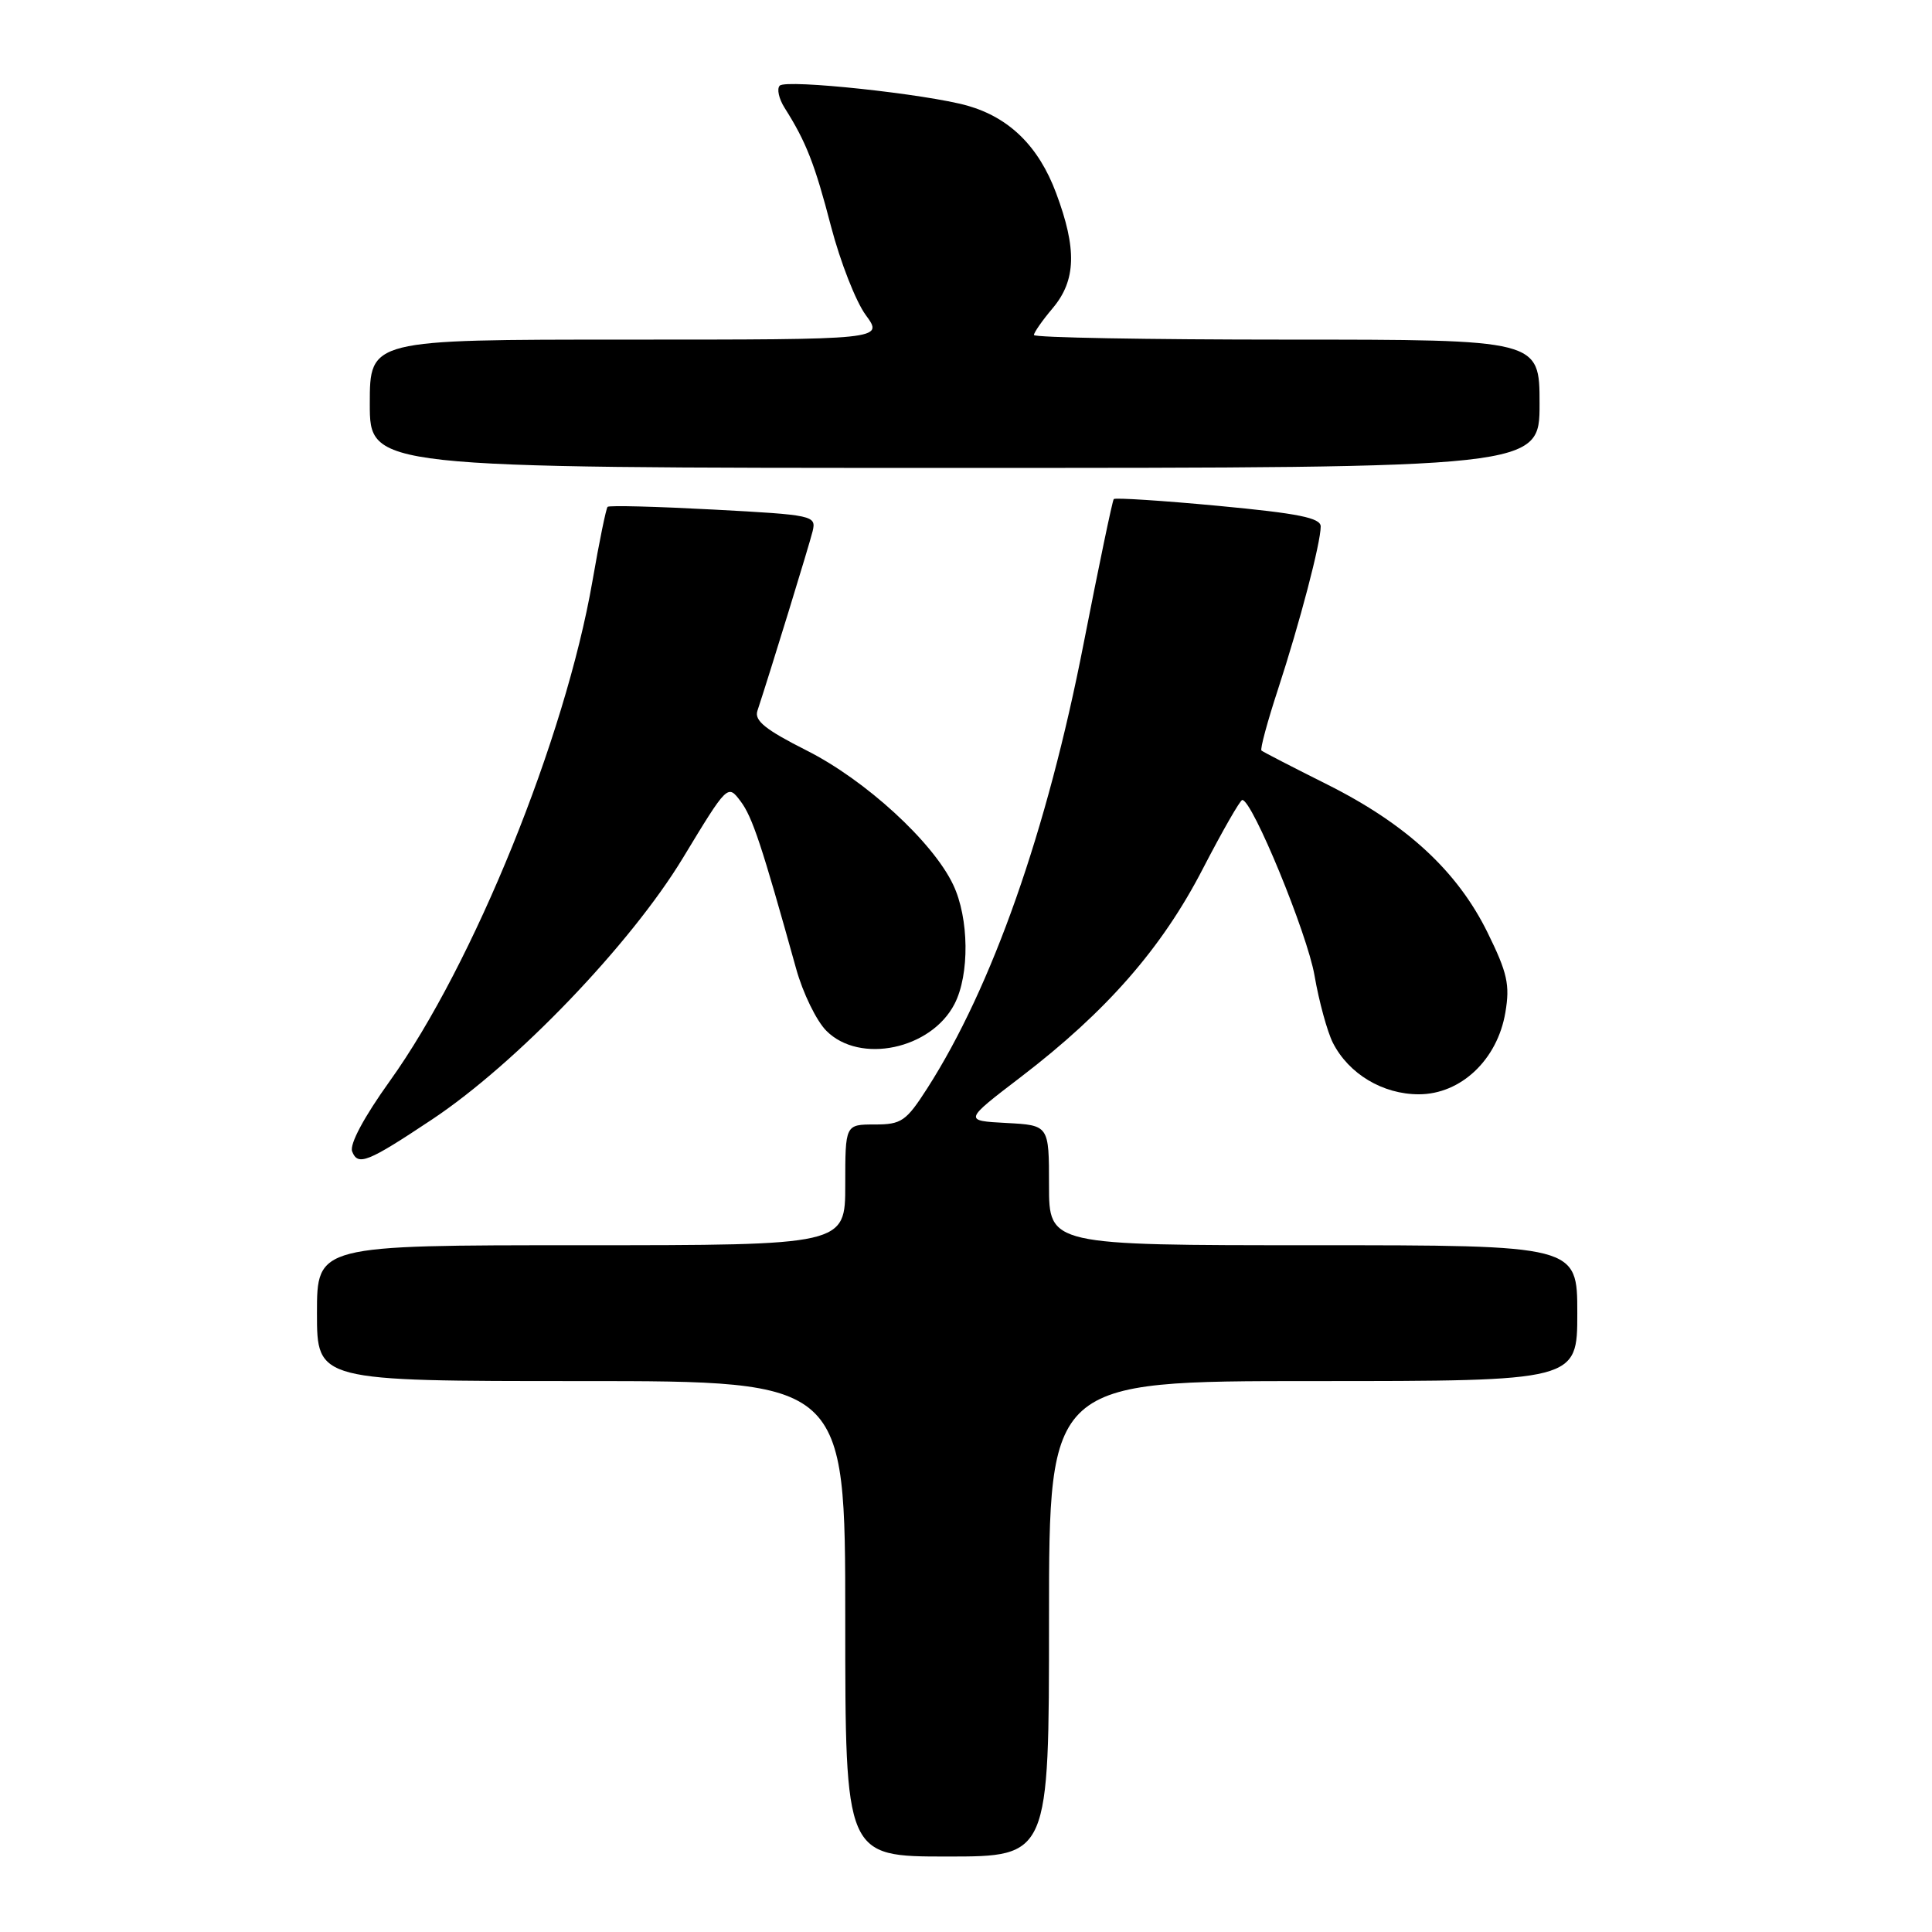 <?xml version="1.0" encoding="UTF-8" standalone="no"?>
<!DOCTYPE svg PUBLIC "-//W3C//DTD SVG 1.1//EN" "http://www.w3.org/Graphics/SVG/1.1/DTD/svg11.dtd" >
<svg xmlns="http://www.w3.org/2000/svg" xmlns:xlink="http://www.w3.org/1999/xlink" version="1.1" viewBox="0 0 256 256">
 <g >
 <path fill="currentColor"
d=" M 139.00 214.50 C 139.00 183.00 139.00 183.00 174.00 183.00 C 209.00 183.00 209.00 183.00 209.00 174.00 C 209.00 165.00 209.00 165.00 174.00 165.00 C 139.00 165.00 139.00 165.00 139.00 157.05 C 139.00 149.10 139.00 149.10 133.34 148.80 C 127.69 148.50 127.69 148.50 135.29 142.69 C 146.64 134.00 153.94 125.65 159.36 115.16 C 161.97 110.12 164.33 106.00 164.61 106.00 C 165.94 106.00 173.22 123.70 174.18 129.26 C 174.77 132.69 175.87 136.70 176.61 138.17 C 178.71 142.30 183.22 145.00 188.00 145.00 C 193.57 145.00 198.42 140.42 199.47 134.15 C 200.09 130.50 199.74 128.91 197.11 123.57 C 193.10 115.42 186.37 109.21 175.87 103.95 C 171.27 101.65 167.34 99.62 167.15 99.45 C 166.95 99.27 167.94 95.61 169.35 91.31 C 172.23 82.50 175.00 71.94 175.00 69.76 C 175.00 68.62 172.06 68.03 161.45 67.03 C 154.00 66.33 147.76 65.93 147.58 66.13 C 147.40 66.33 145.61 74.94 143.59 85.25 C 138.75 110.08 131.45 130.83 122.86 144.22 C 120.06 148.58 119.45 149.00 115.90 149.00 C 112.00 149.00 112.00 149.00 112.00 157.00 C 112.00 165.00 112.00 165.00 77.00 165.00 C 42.00 165.00 42.00 165.00 42.00 174.00 C 42.00 183.00 42.00 183.00 77.00 183.00 C 112.00 183.00 112.00 183.00 112.00 214.50 C 112.00 246.00 112.00 246.00 125.50 246.00 C 139.00 246.00 139.00 246.00 139.00 214.50 Z  M 57.24 148.34 C 68.40 140.92 83.56 125.12 90.48 113.70 C 96.41 103.91 96.42 103.90 98.13 106.17 C 99.70 108.25 100.95 112.04 105.49 128.35 C 106.38 131.57 108.19 135.29 109.51 136.60 C 113.94 141.03 123.38 139.04 126.48 133.03 C 128.49 129.14 128.41 121.66 126.30 117.23 C 123.61 111.55 114.67 103.36 106.88 99.44 C 101.43 96.69 99.93 95.49 100.36 94.19 C 102.08 88.98 107.24 72.18 107.68 70.38 C 108.17 68.31 107.78 68.23 94.53 67.52 C 87.02 67.12 80.71 66.95 80.51 67.16 C 80.31 67.36 79.40 71.79 78.50 77.01 C 74.89 97.82 62.74 127.79 51.64 143.26 C 48.23 148.02 46.30 151.62 46.66 152.57 C 47.42 154.53 48.69 154.03 57.24 148.34 Z  M 204.00 53.50 C 204.00 45.00 204.00 45.00 170.50 45.00 C 152.07 45.00 137.00 44.73 137.00 44.39 C 137.00 44.06 138.12 42.45 139.50 40.82 C 142.59 37.14 142.71 32.98 139.94 25.58 C 137.64 19.41 133.77 15.60 128.22 14.01 C 122.81 12.47 104.19 10.47 103.32 11.35 C 102.91 11.76 103.20 13.08 103.97 14.30 C 106.81 18.78 107.97 21.74 110.12 30.02 C 111.34 34.68 113.40 39.96 114.72 41.75 C 117.10 45.00 117.10 45.00 83.05 45.00 C 49.00 45.00 49.00 45.00 49.00 53.50 C 49.00 62.00 49.00 62.00 126.50 62.00 C 204.00 62.00 204.00 62.00 204.00 53.50 Z "/>
</g>
</svg>